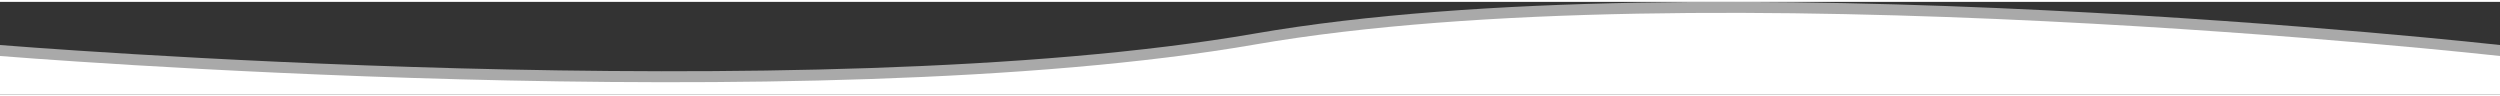 <svg xmlns="http://www.w3.org/2000/svg" preserverAspectRatio="none" width="1300" height="50" viewBox="0 0 1366 50.49"><rect x="0" y="0" width="1366" height="50.49" fill="#333333" stroke="none"/><g transform="translate(1544 1598.233)"><path d="M0,21.08s441.484,36.082,685.572-6.249S1366,21.08,1366,21.08V42H0Z" transform="translate(-1544 -1595.743)" fill="#fff" opacity="0.576"/><path d="M0,21.08s441.484,36.082,685.572-6.249S1366,21.08,1366,21.08V42H0Z" transform="translate(-1544 -1589.743)" fill="#fff"/></g></svg>